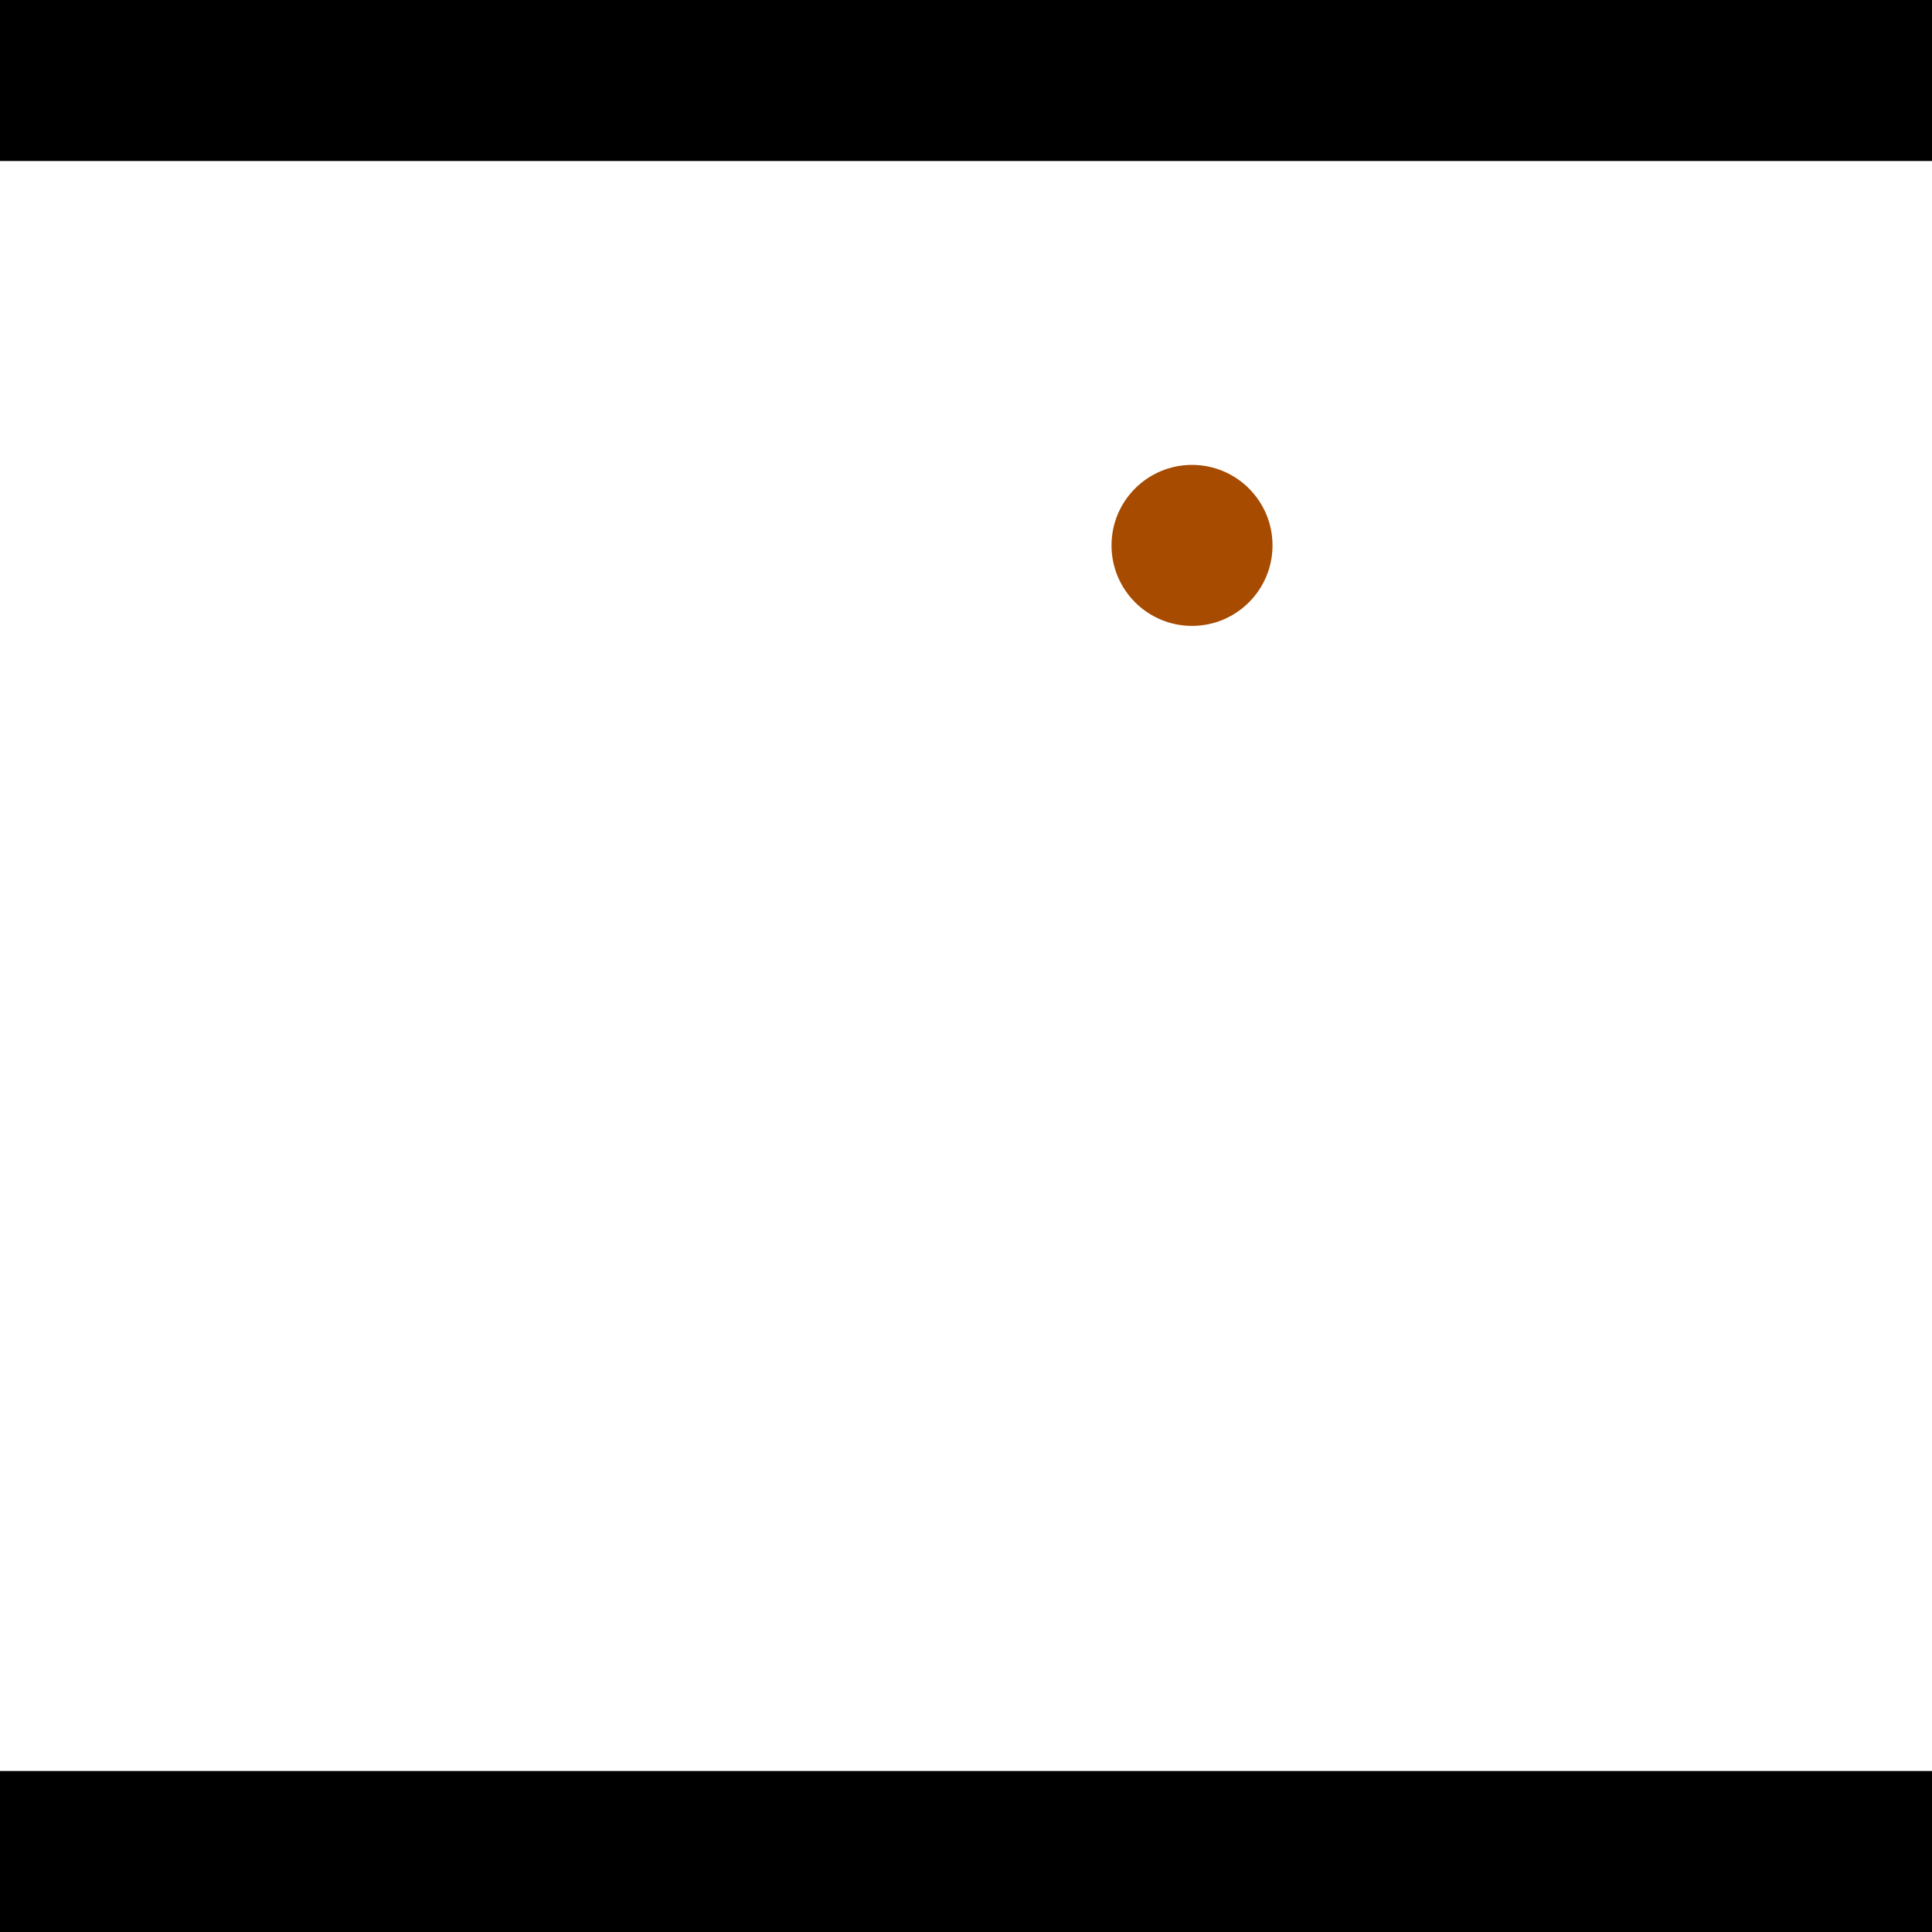 <?xml version="1.0" encoding="utf-8"?> <!-- Generator: Adobe Illustrator 13.0.0, SVG Export Plug-In . SVG Version: 6.00 Build 14948)  --> <svg version="1.2" baseProfile="tiny" id="Layer_1" xmlns="http://www.w3.org/2000/svg" xmlns:xlink="http://www.w3.org/1999/xlink" x="0px" y="0px" width="512px" height="512px" viewBox="0 0 512 512" xml:space="preserve">
<rect x="0" y="0" width="512" height="512" fill="#333333" stroke="none"/>
<polygon points="0,0 512,0 512,512 0,512" style="fill:#ffffff; stroke:#000000;stroke-width:0"/>
<polygon points="-171.857,282.476 -137.631,257 -9.664,428.918 -43.89,454.394" style="fill:#006363; stroke:#000000;stroke-width:0"/>
<circle fill="#006363" stroke="#006363" stroke-width="0" cx="-154.744" cy="269.738" r="21.333"/>
<circle fill="#006363" stroke="#006363" stroke-width="0" cx="-26.777" cy="441.656" r="21.333"/>
<polygon points="669.325,177.056 706.717,197.605 605.145,382.428 567.752,361.879" style="fill:#006363; stroke:#000000;stroke-width:0"/>
<circle fill="#006363" stroke="#006363" stroke-width="0" cx="688.021" cy="187.33" r="21.333"/>
<circle fill="#006363" stroke="#006363" stroke-width="0" cx="586.449" cy="372.154" r="21.333"/>
<polygon points="1256,469.333 256,1469.33 -744,469.333" style="fill:#000000; stroke:#000000;stroke-width:0"/>
<polygon points="-744,42.667 256,-957.333 1256,42.667" style="fill:#000000; stroke:#000000;stroke-width:0"/>
<circle fill="#a64b00" stroke="#a64b00" stroke-width="0" cx="-154.744" cy="269.738" r="21.333"/>
<circle fill="#a64b00" stroke="#a64b00" stroke-width="0" cx="-26.777" cy="441.656" r="21.333"/>
<circle fill="#a64b00" stroke="#a64b00" stroke-width="0" cx="688.021" cy="187.33" r="21.333"/>
<circle fill="#a64b00" stroke="#a64b00" stroke-width="0" cx="586.449" cy="372.154" r="21.333"/>
<circle fill="#a64b00" stroke="#a64b00" stroke-width="0" cx="315.896" cy="144.536" r="21.333"/>
</svg>
